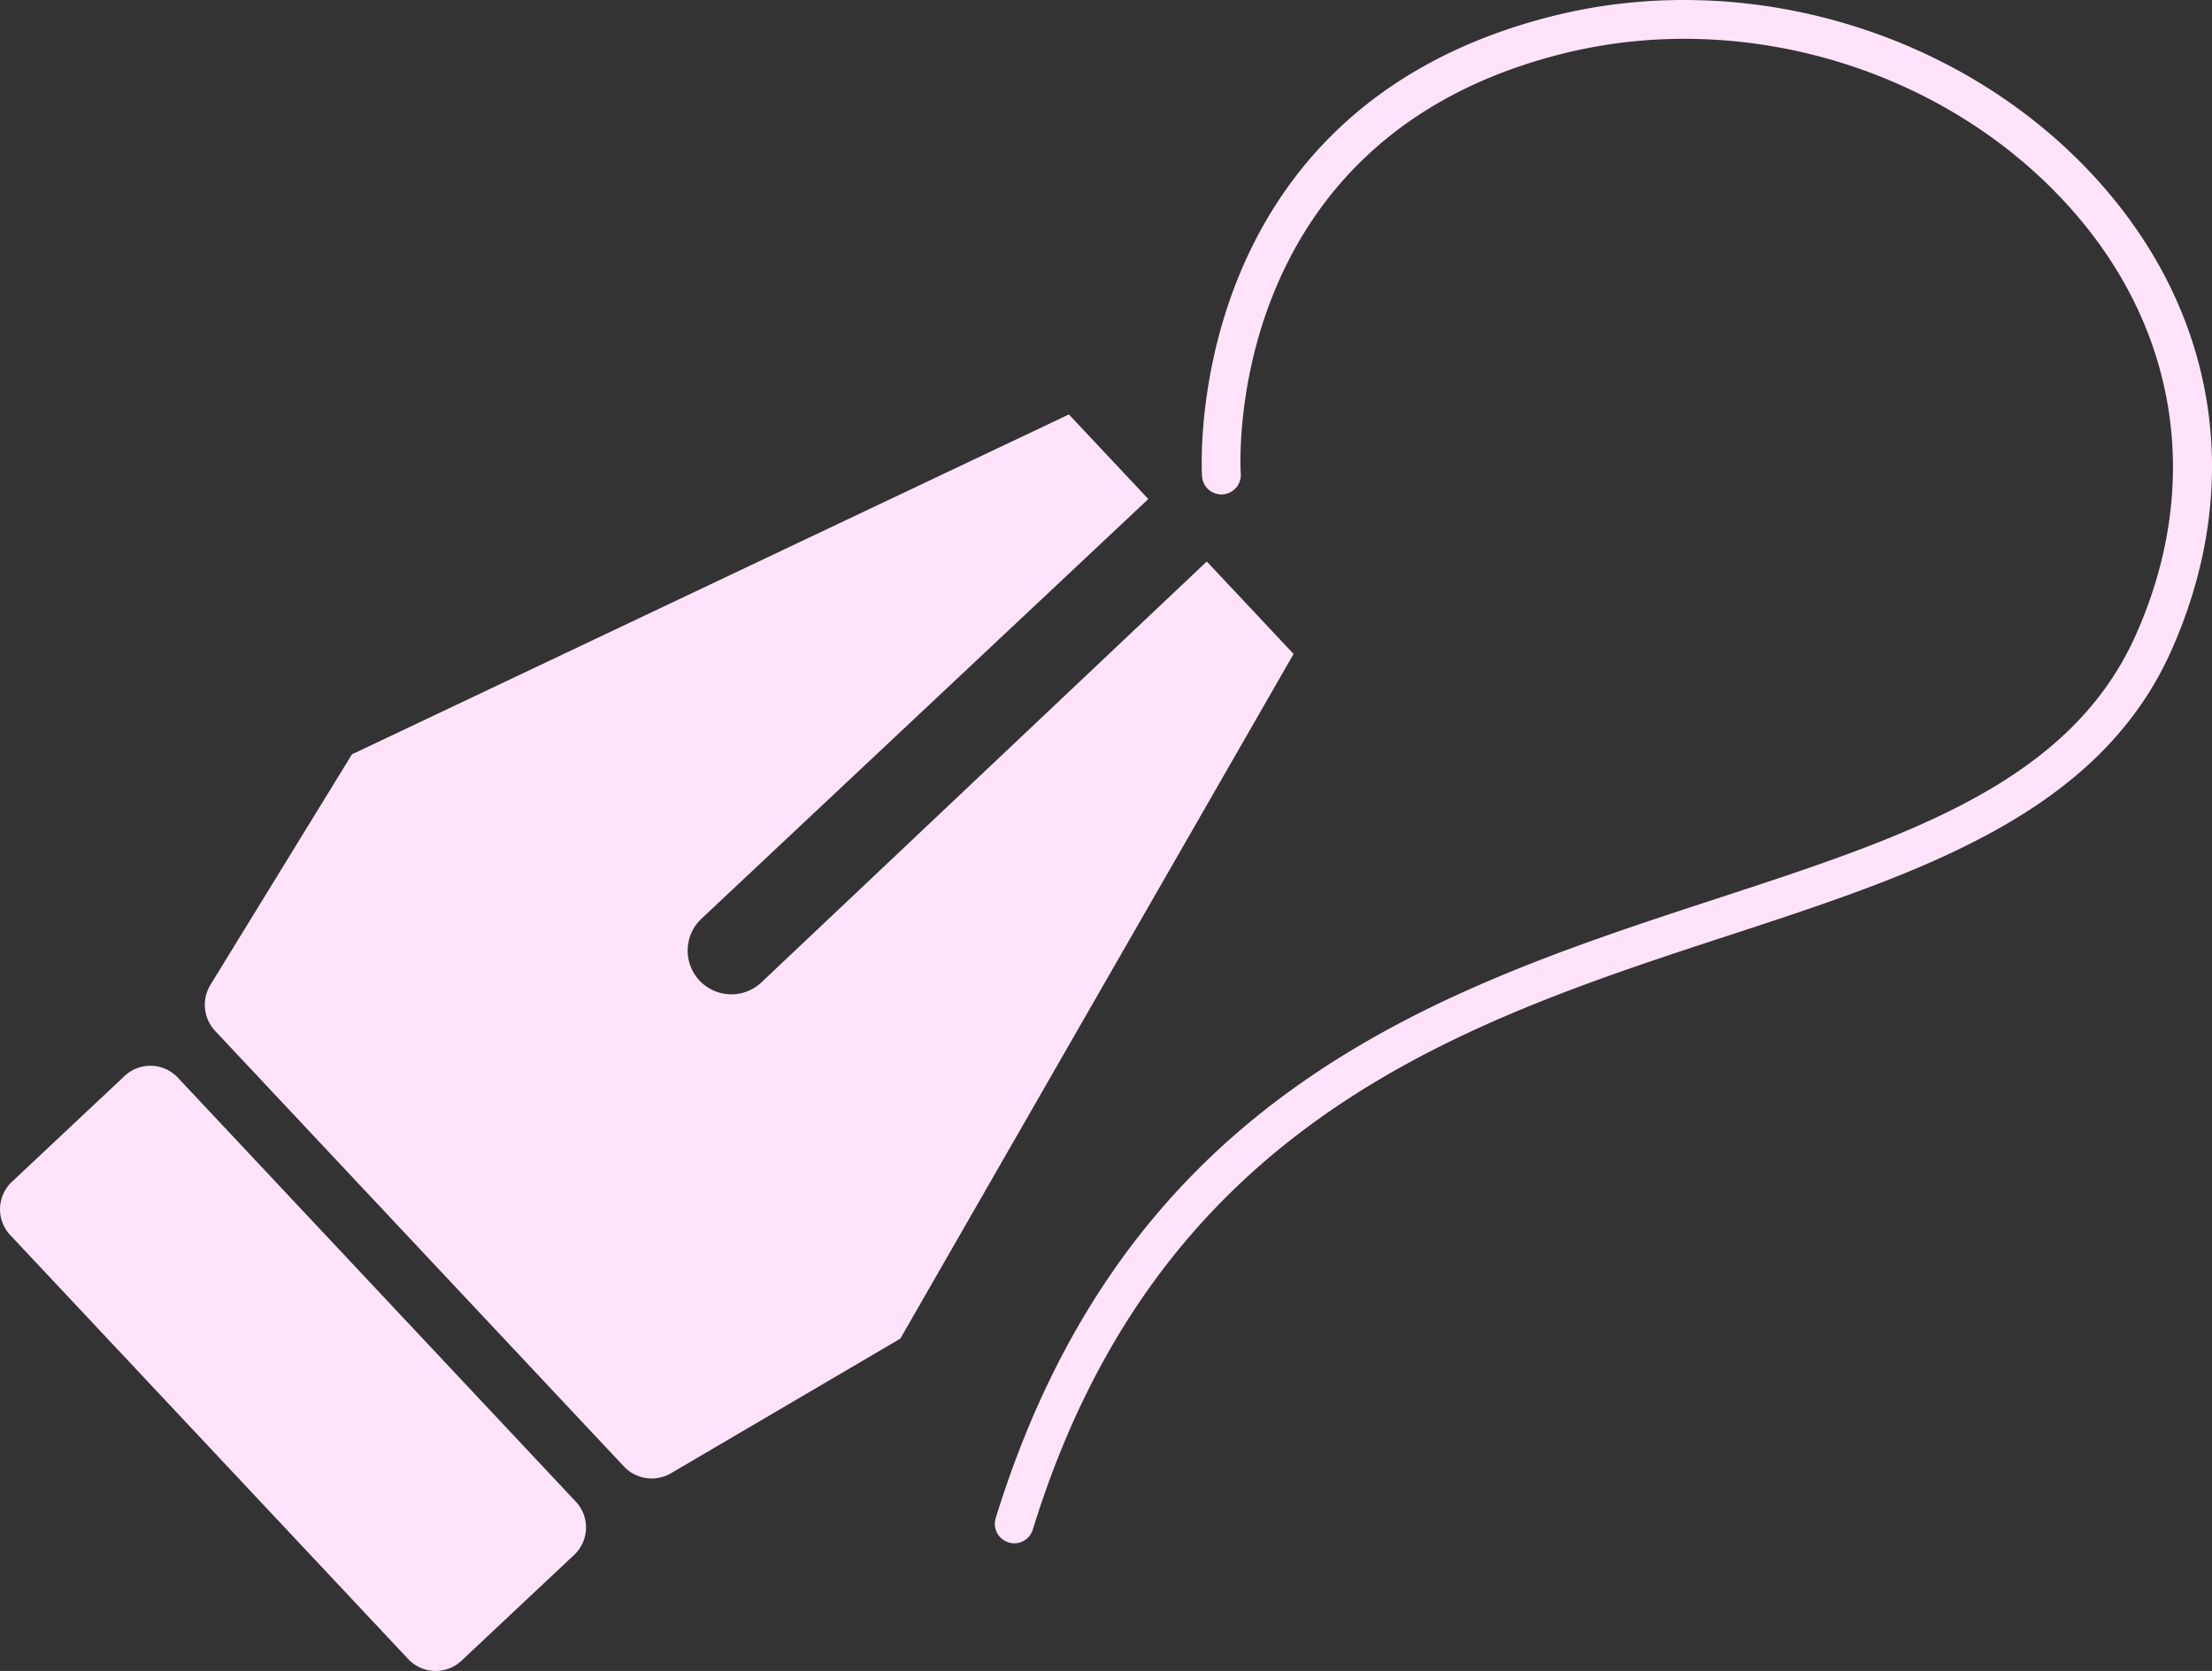 <svg xmlns="http://www.w3.org/2000/svg" viewBox="0 0 275.945 208.389">
  <rect x="0" y="0" width="275.945" height="208.389" fill="#333333" stroke="none"/>
  <defs>
    <style>
      .cls-1 {
        fill: #ffe3fa;
      }
    </style>
  </defs>
  <g id="Group_209" data-name="Group 209" transform="translate(-147.486 -138.724)">
    <path id="Path_298" data-name="Path 298" class="cls-1" d="M219.11,332.64l-14.06,13.2a4.7,4.7,0,0,1-6.64-.21l-49.65-52.88a4.7,4.7,0,0,1,.21-6.64l14.06-13.2a4.7,4.7,0,0,1,6.64.21L219.32,326A4.7,4.7,0,0,1,219.11,332.64Z"/>
    <path id="Path_299" data-name="Path 299" class="cls-1" d="M298.03,208.75l10.83,11.53L259.8,305.67l-28.6,16.78a4.769,4.769,0,0,1-5.89-.85l-50.98-54.3a4.781,4.781,0,0,1-.59-5.76l17.65-28.74,89.44-42.39,9.91,10.55L234.99,253.3a5.453,5.453,0,0,0-.24,7.71h0a5.456,5.456,0,0,0,7.72.23Z"/>
    <path id="Path_300" data-name="Path 300" class="cls-1" d="M274.02,331.19a2.569,2.569,0,0,1-.72-.11,2.423,2.423,0,0,1-1.6-3.03c16.45-53.21,55.53-66,90.02-77.28,23.57-7.71,43.92-14.37,52.18-32.8,8.09-18.05,5.57-36.97-6.93-51.9-15.24-18.2-41.18-26.5-64.55-20.65-42.74,10.68-40.18,51.96-40.15,52.37a2.421,2.421,0,1,1-4.83.35c-.03-.46-2.84-45.77,43.81-57.43,25.13-6.28,53.03,2.66,69.43,22.24,13.74,16.4,16.52,37.17,7.64,56.99-9.14,20.38-31.46,27.68-55.1,35.42-33.37,10.92-71.19,23.29-86.89,74.11A2.412,2.412,0,0,1,274.02,331.19Z"/>
  </g>
</svg>
